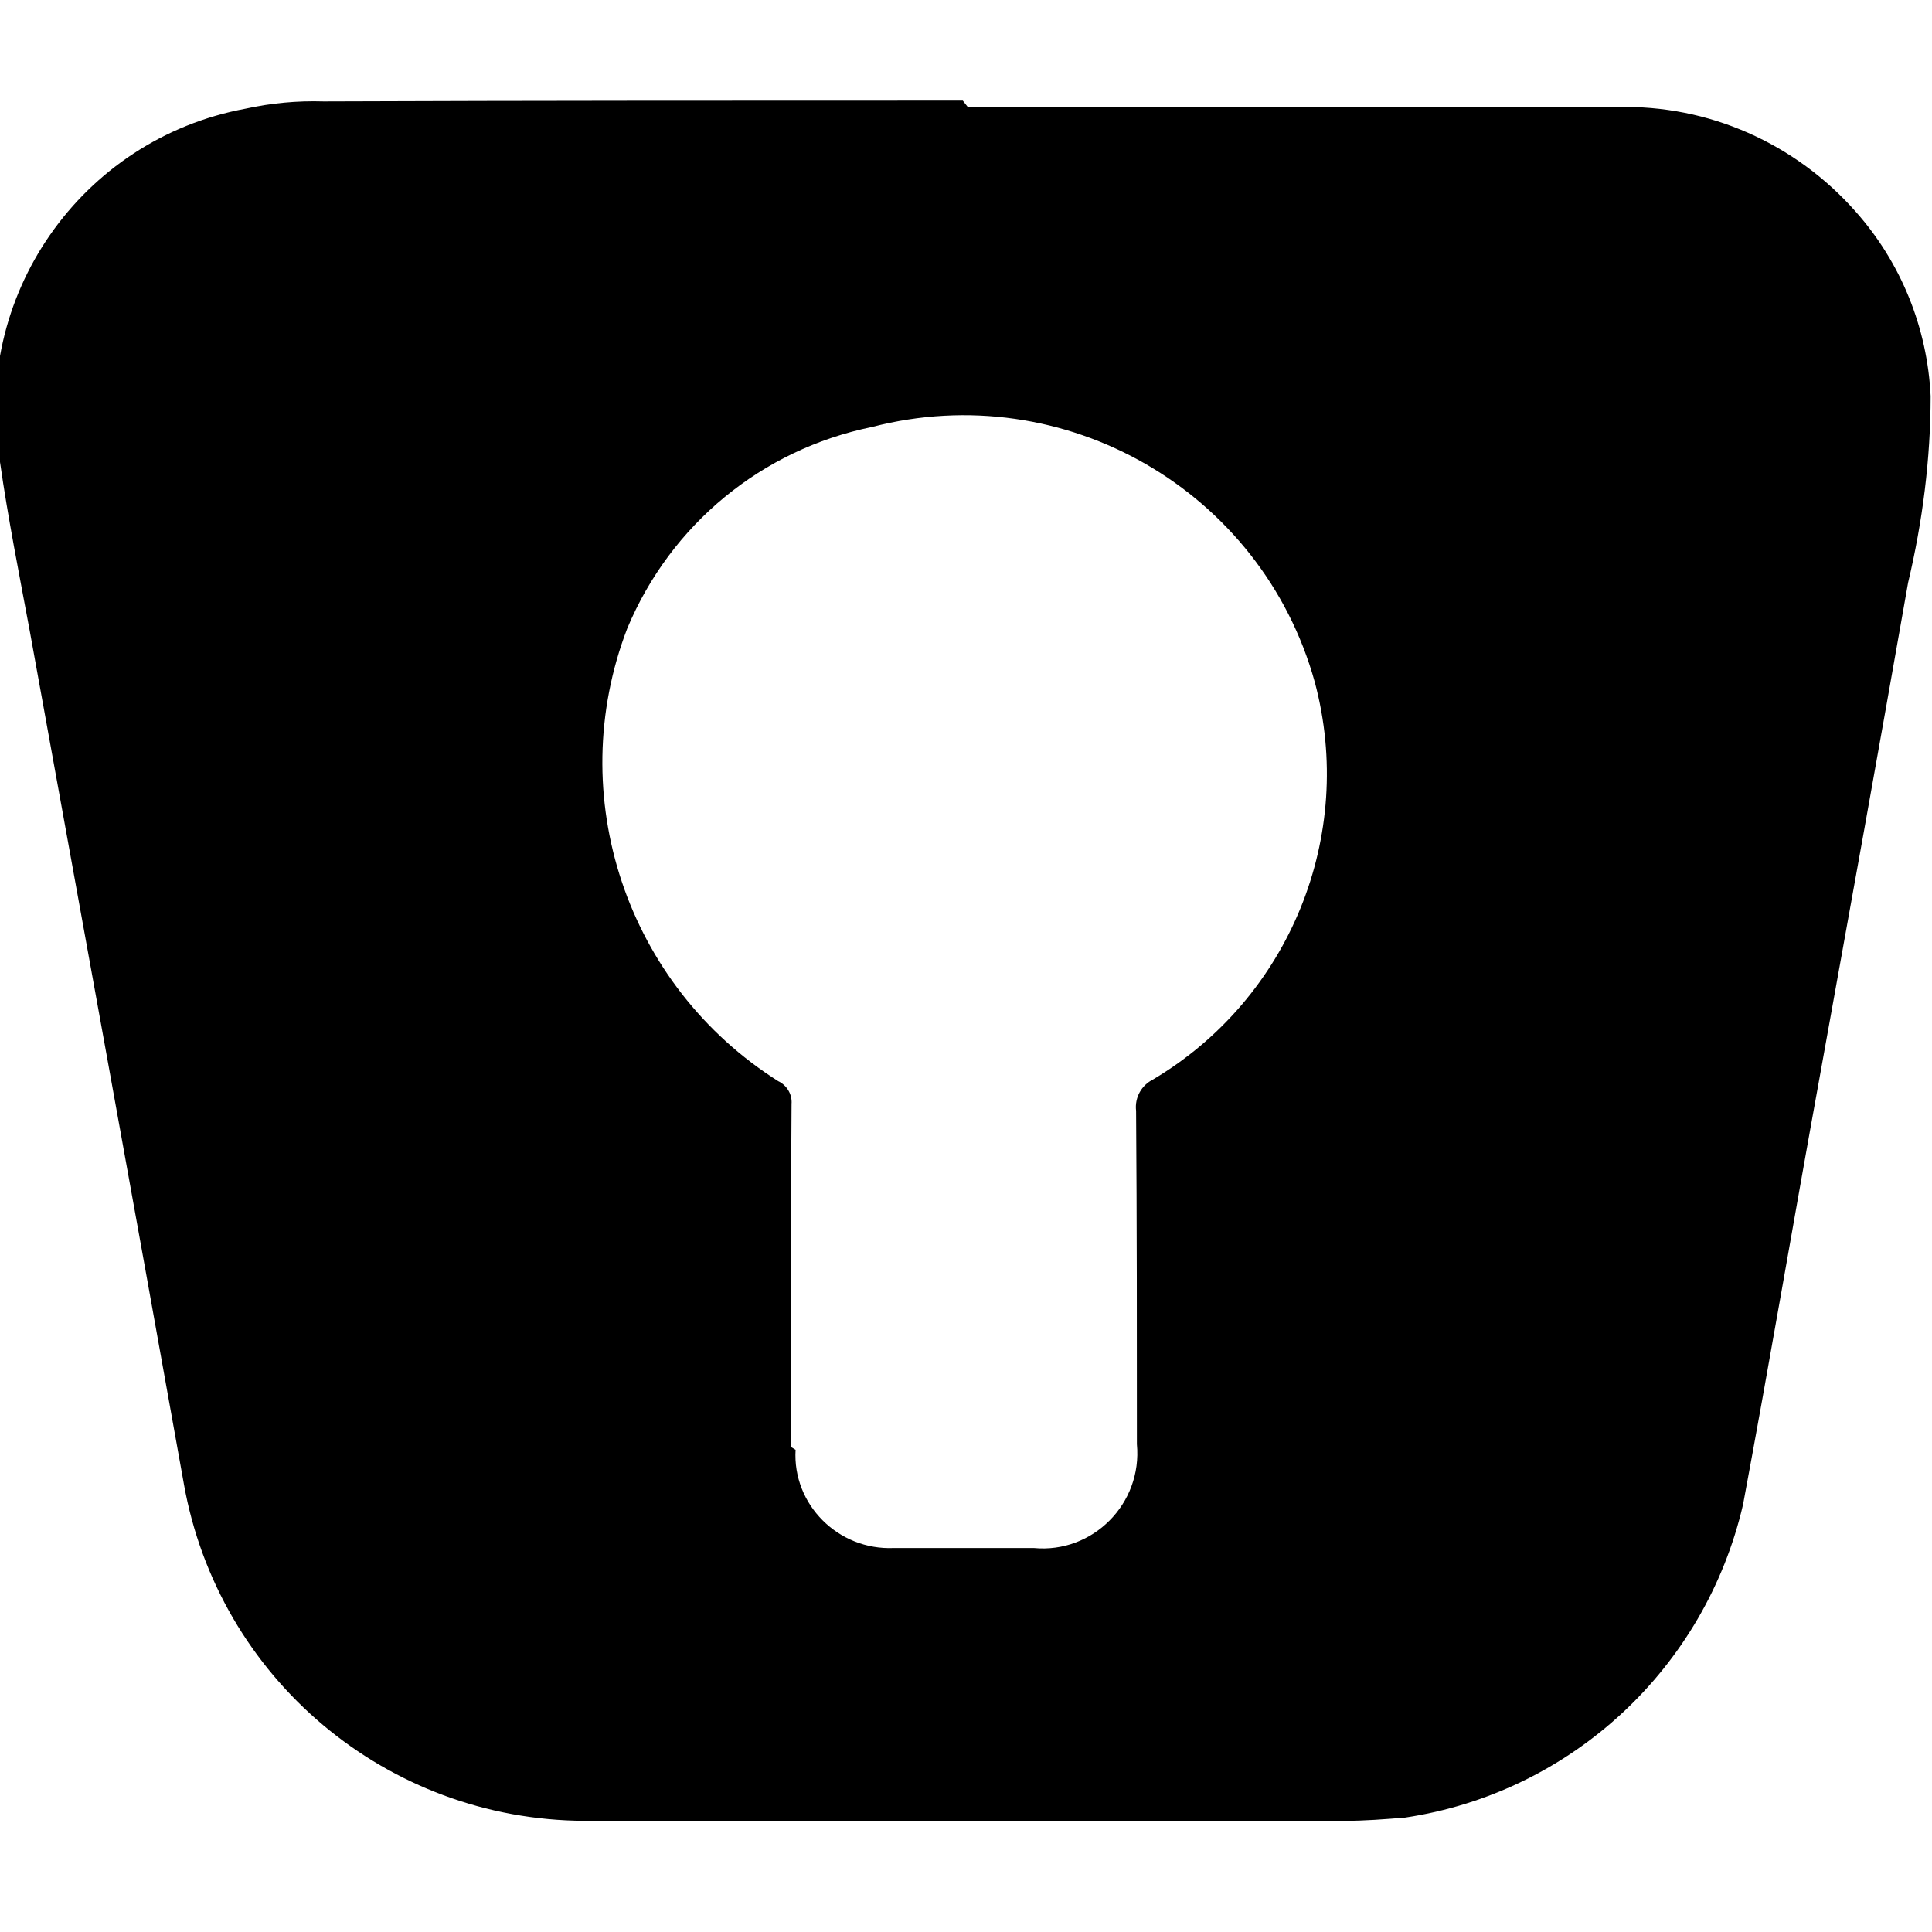 <svg viewBox="0 0 24 24" xmlns="http://www.w3.org/2000/svg"><path d="M12.023 1.33c2.69 0 5.38-.01 8.07 0v0c1.13-.03 2.21.45 2.96 1.3v0c.56.63.89 1.44.93 2.29v0c0 .78-.1 1.56-.28 2.319 -.36 2.05-.73 4.1-1.1 6.15 -.32 1.76-.62 3.53-.95 5.3 -.47 2.03-2.13 3.58-4.2 3.89v0c-.25.02-.5.04-.75.04 -3.15 0-6.3 0-9.44 0 -2.46-.01-4.551-1.77-4.98-4.19l0-.001C1.65 14.89 1.01 11.37.37 7.84 .24 7.14.1 6.44 0 5.74 -.36 3.69 1 1.73 3.05 1.35L3.05 1.35c.32-.07.64-.1.97-.09 2.64-.01 5.29-.01 7.94-.01Zm-2.14 16.68c-.04.68.53 1.25 1.22 1.22h1.74c.73.07 1.35-.55 1.28-1.29 0-1.38 0-2.76-.01-4.14v0c-.02-.17.07-.32.21-.39 1.7-1.01 2.52-3.03 2.01-4.936 -.66-2.38-3.11-3.79-5.5-3.17v0c-1.37.28-2.5 1.21-3.04 2.5 -.8 2.08-.01 4.44 1.88 5.63v-.001c.1.05.17.16.16.28 -.01 1.47-.01 2.7-.01 4.26Z"/></svg>